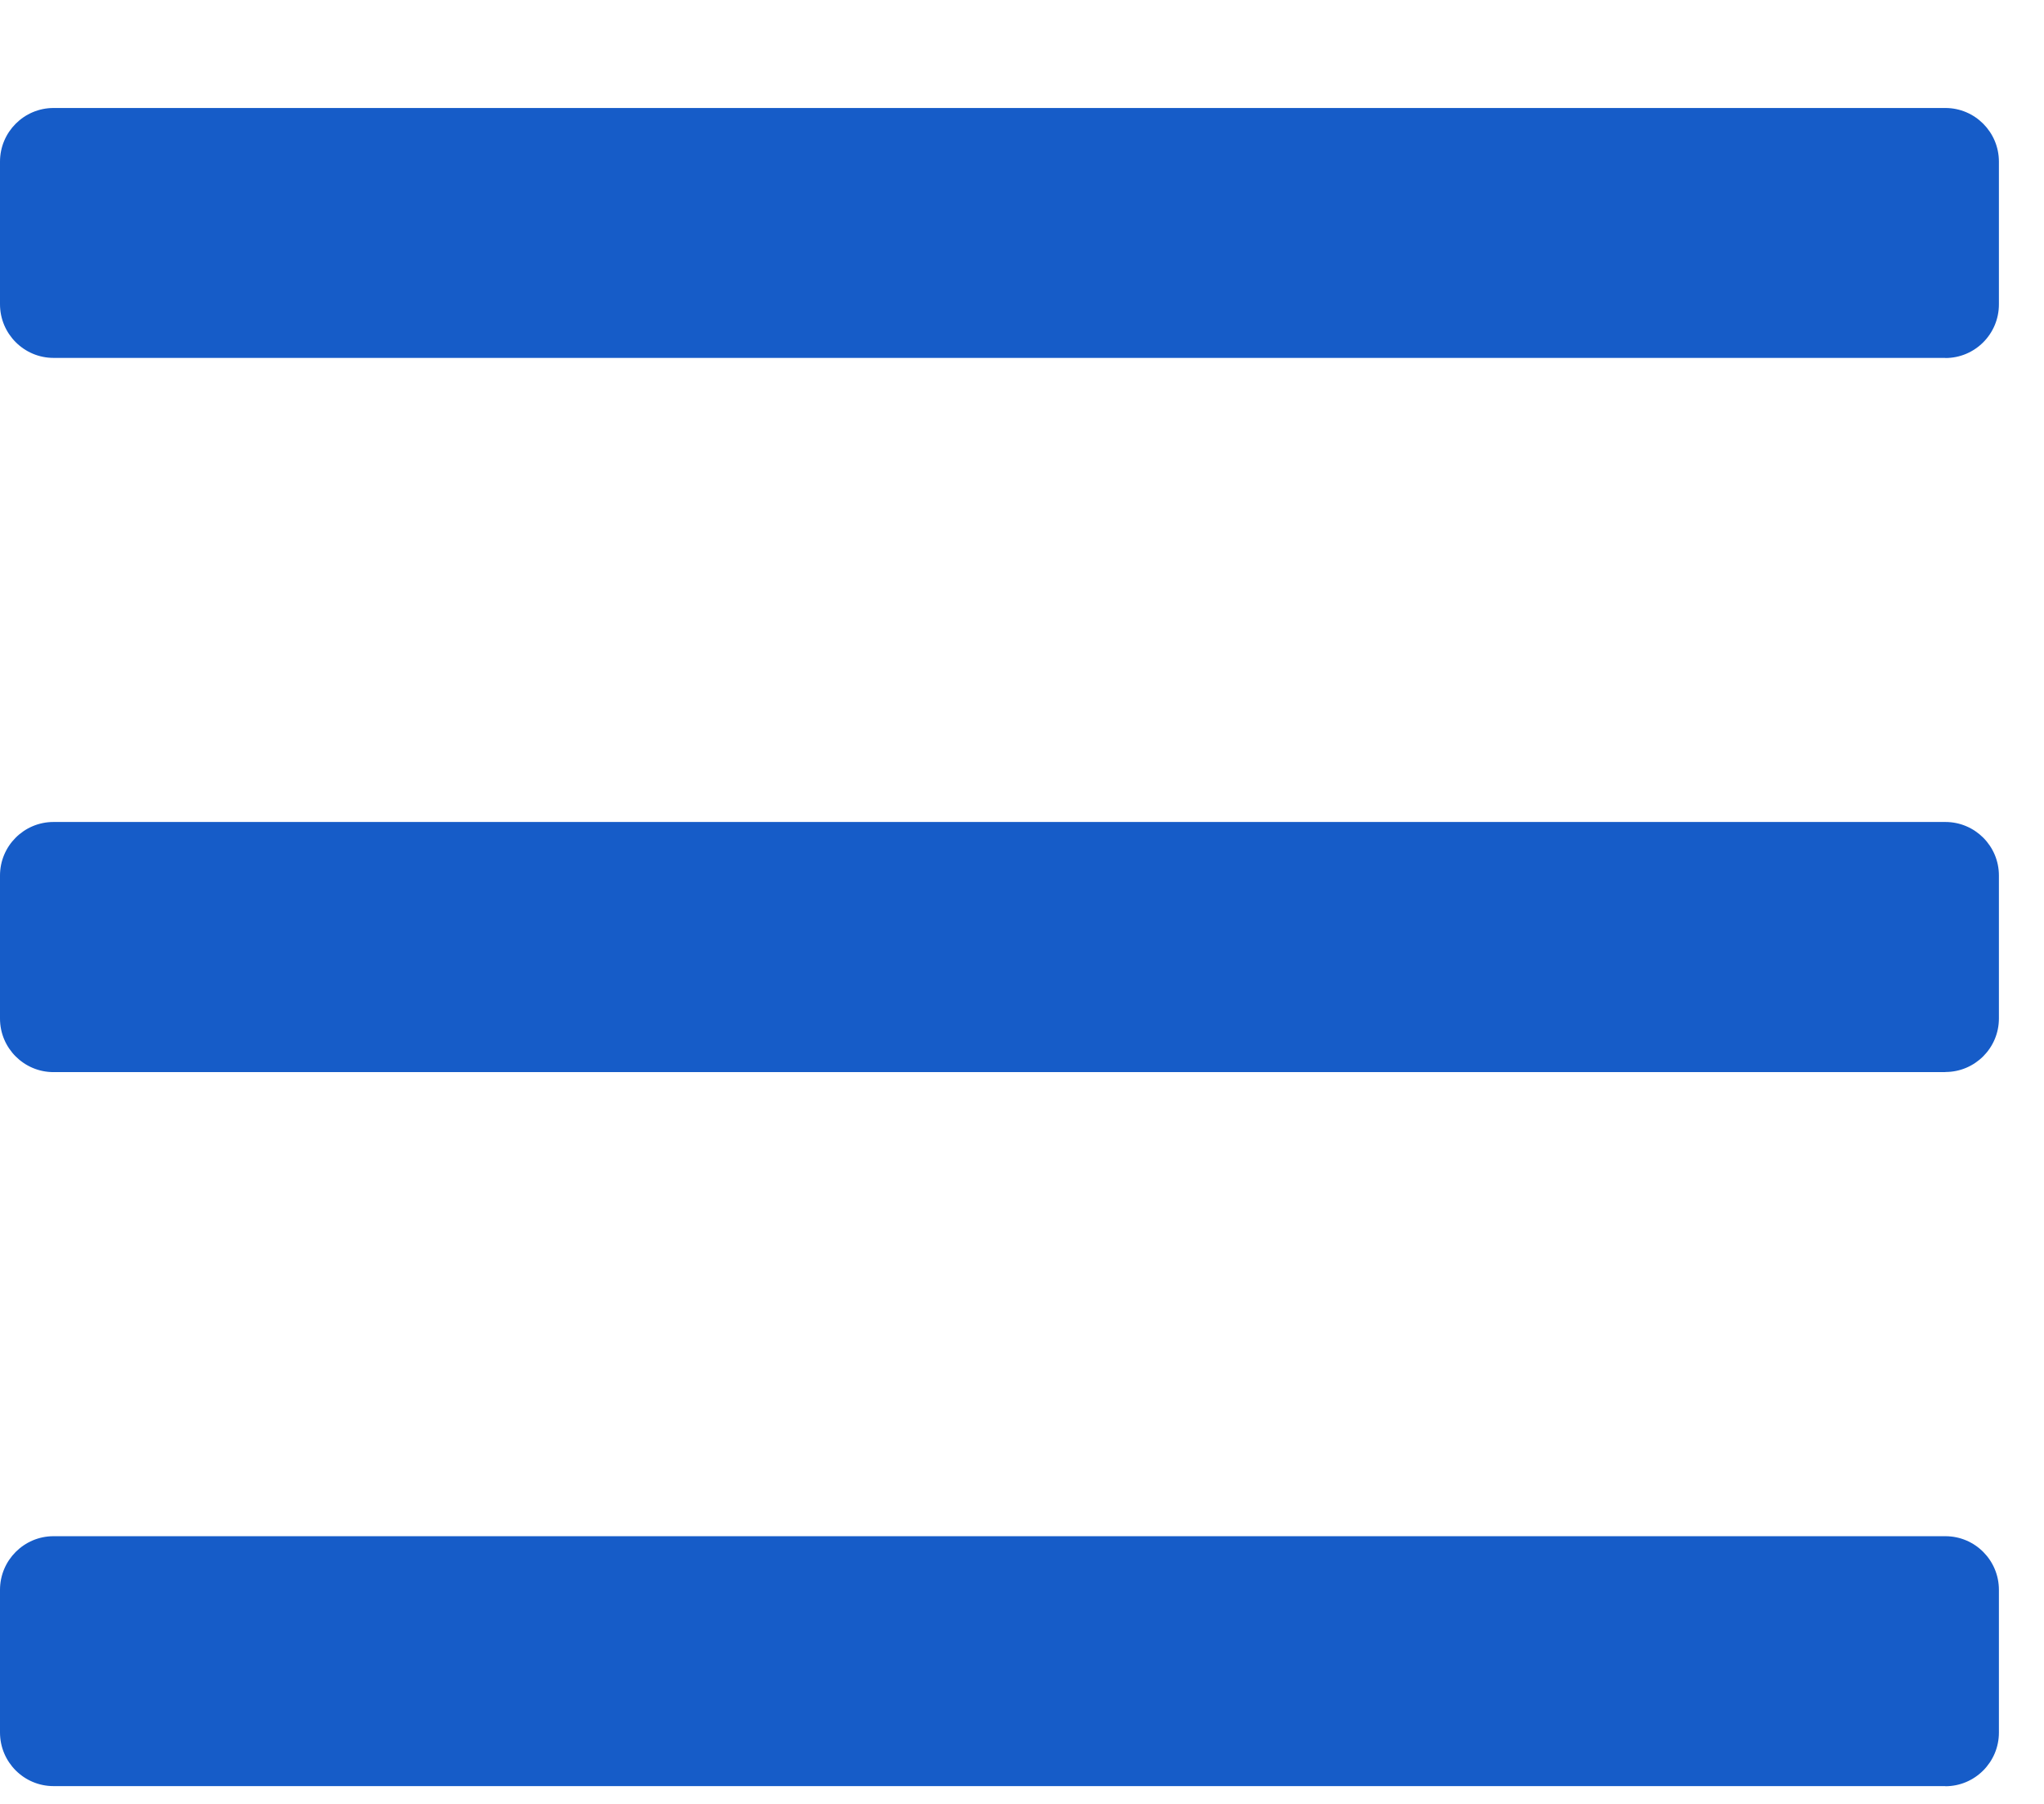 <svg xmlns="http://www.w3.org/2000/svg" width="17" height="15" viewBox="0 0 17 15">
    <path fill="#165CC8" d="M16.18 2.977c.246 0 .445-.2.445-.446V1.344c0-.246-.2-.446-.445-.446H.445C.2.898 0 1.098 0 1.344V2.53c0 .246.2.446.445.446H16.18zm0 5.937c.246 0 .445-.2.445-.445V7.28c0-.246-.2-.445-.445-.445H.445c-.246 0-.445.2-.445.445V8.47c0 .246.2.445.445.445H16.18zm0 5.938H.445c-.246 0-.445-.2-.445-.446V13.22c0-.246.2-.446.445-.446H16.18c.246 0 .445.2.445.446v1.187c0 .246-.2.446-.445.446z"/>
</svg>
